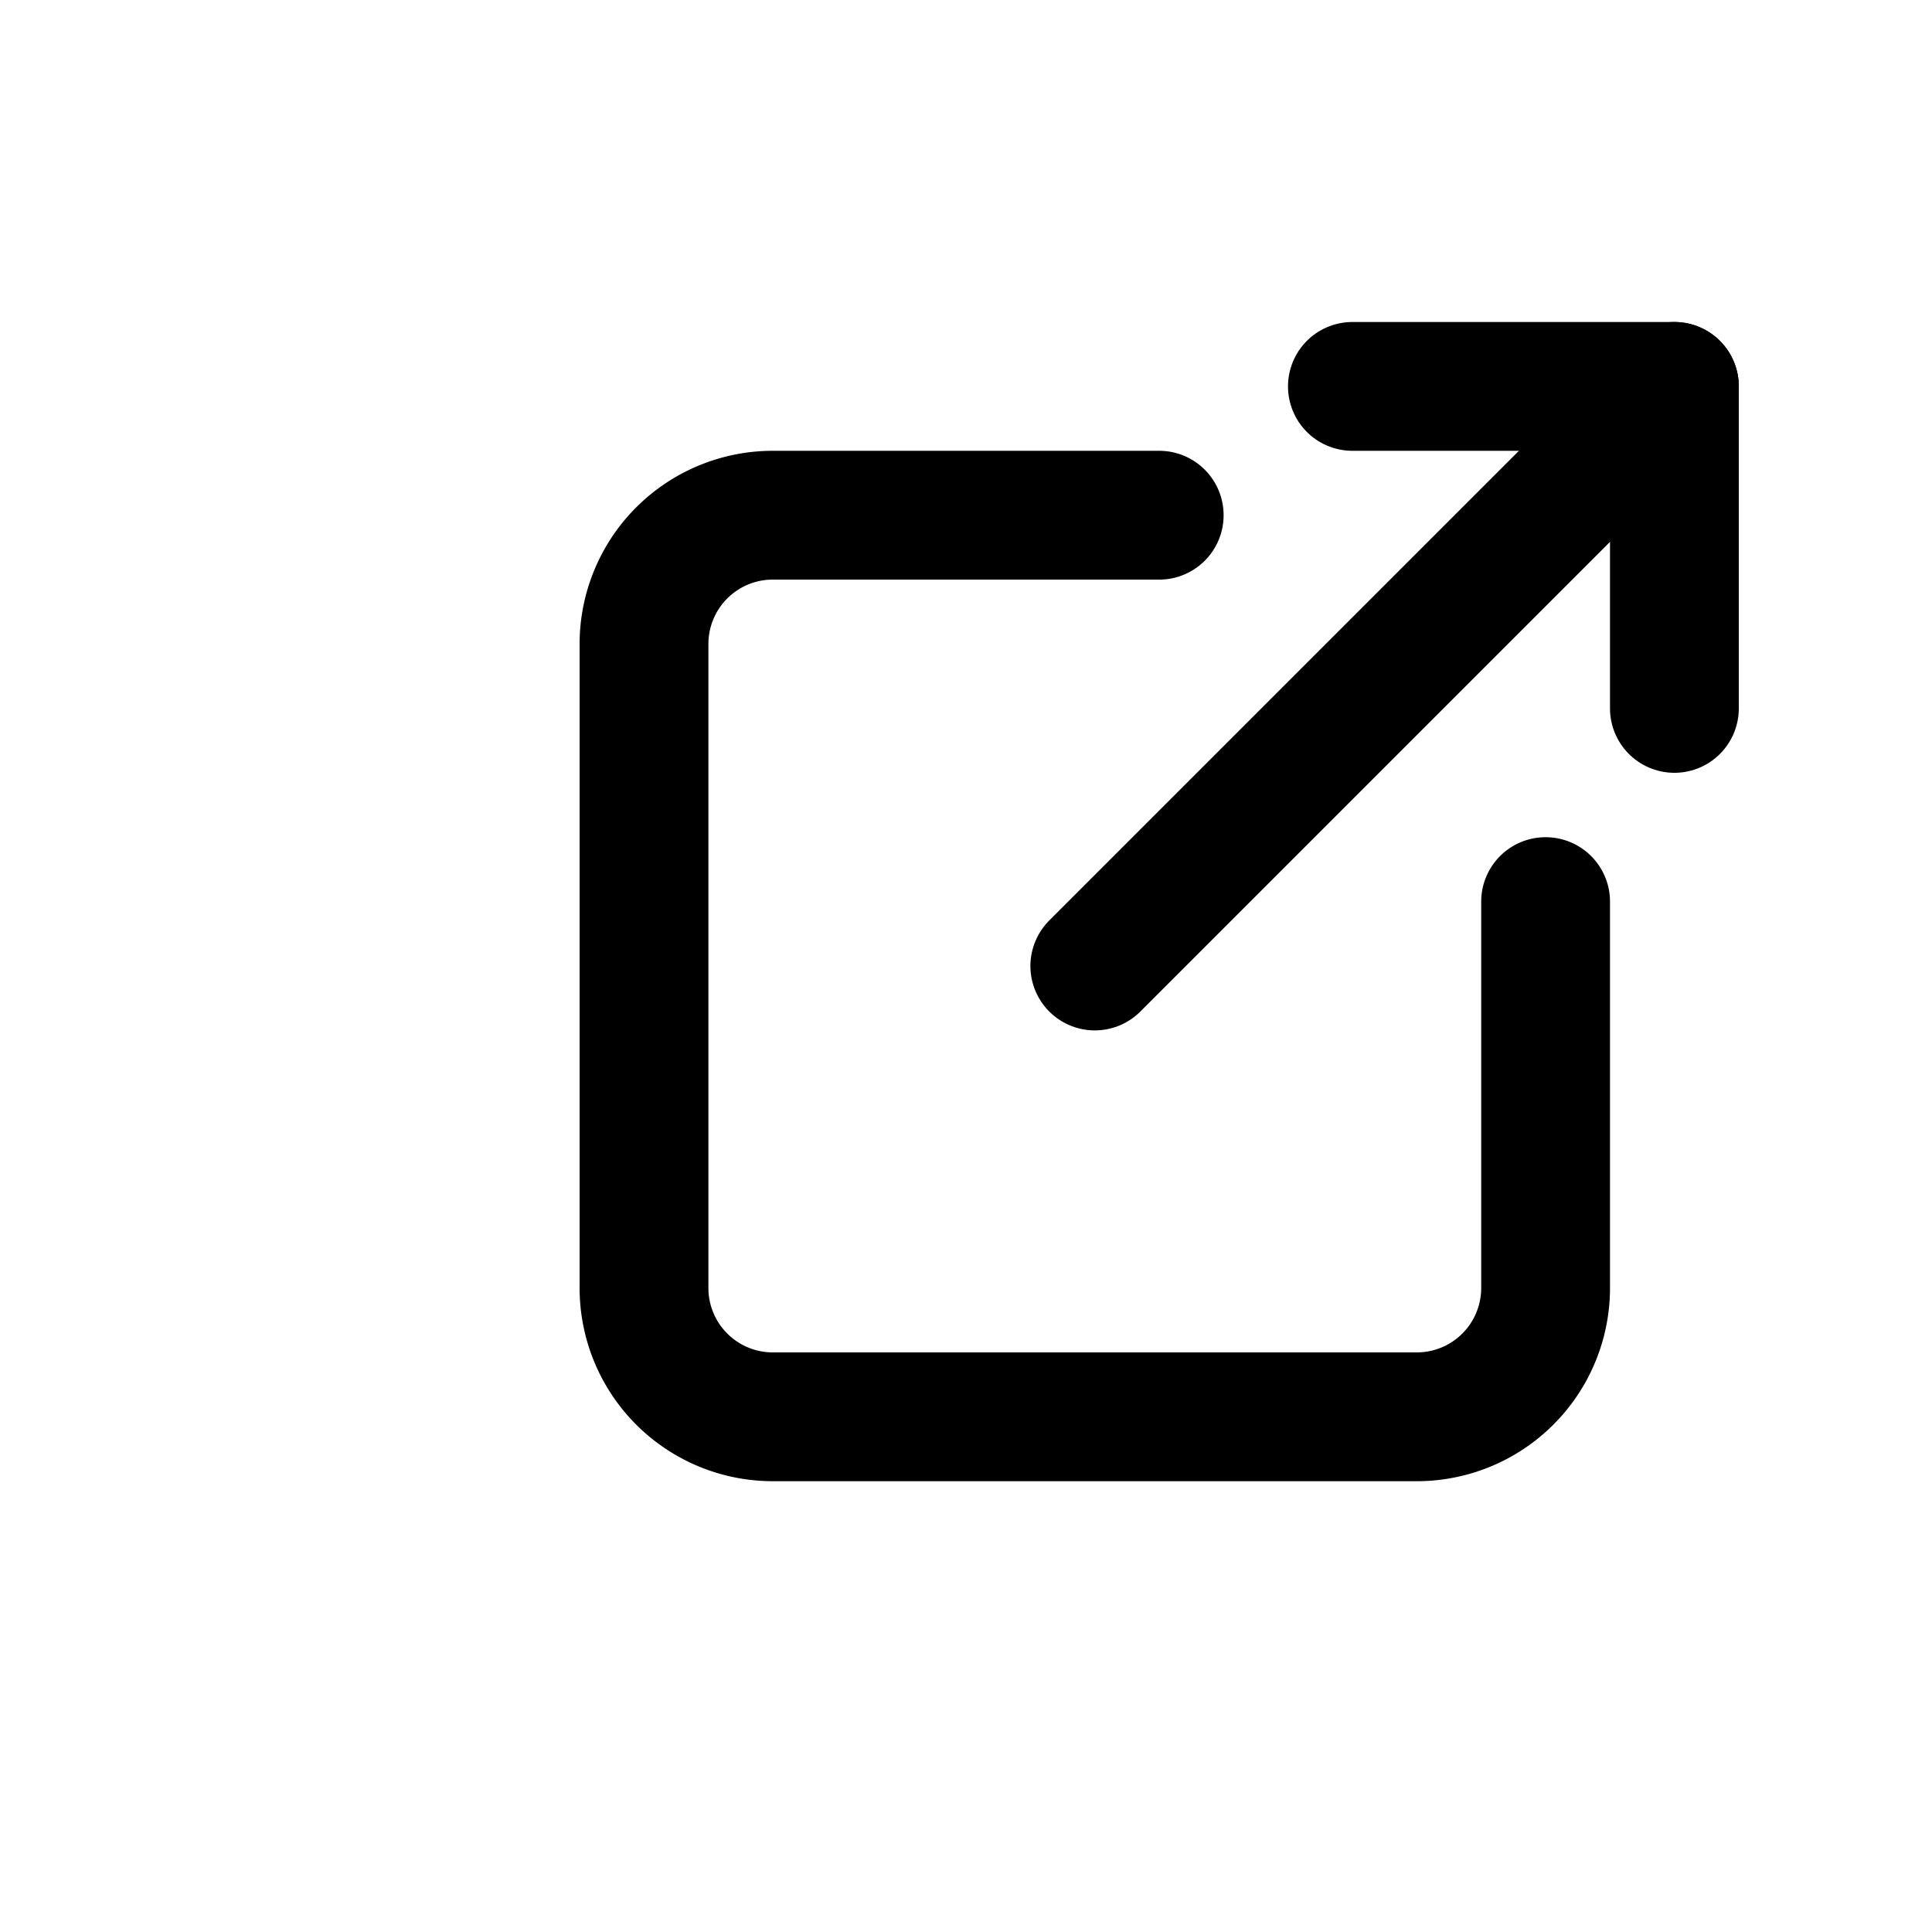 <svg  xmlns="http://www.w3.org/2000/svg"  
width="22"  
height="22"  
viewBox="-6 -2 30 30"  fill="none"  stroke="currentColor"  stroke-width="2"  stroke-linecap="round"  stroke-linejoin="round"  class="icon icon-tabler icons-tabler-outline icon-tabler-external-link"><path stroke="none" d="M0 0h24v24H0z" fill="none"/><path d="M12 6h-6a2 2 0 0 0 -2 2v10a2 2 0 0 0 2 2h10a2 2 0 0 0 2 -2v-6" />
<path d="M11 13l9 -9" /><path d="M15 4h5v5" /></svg>